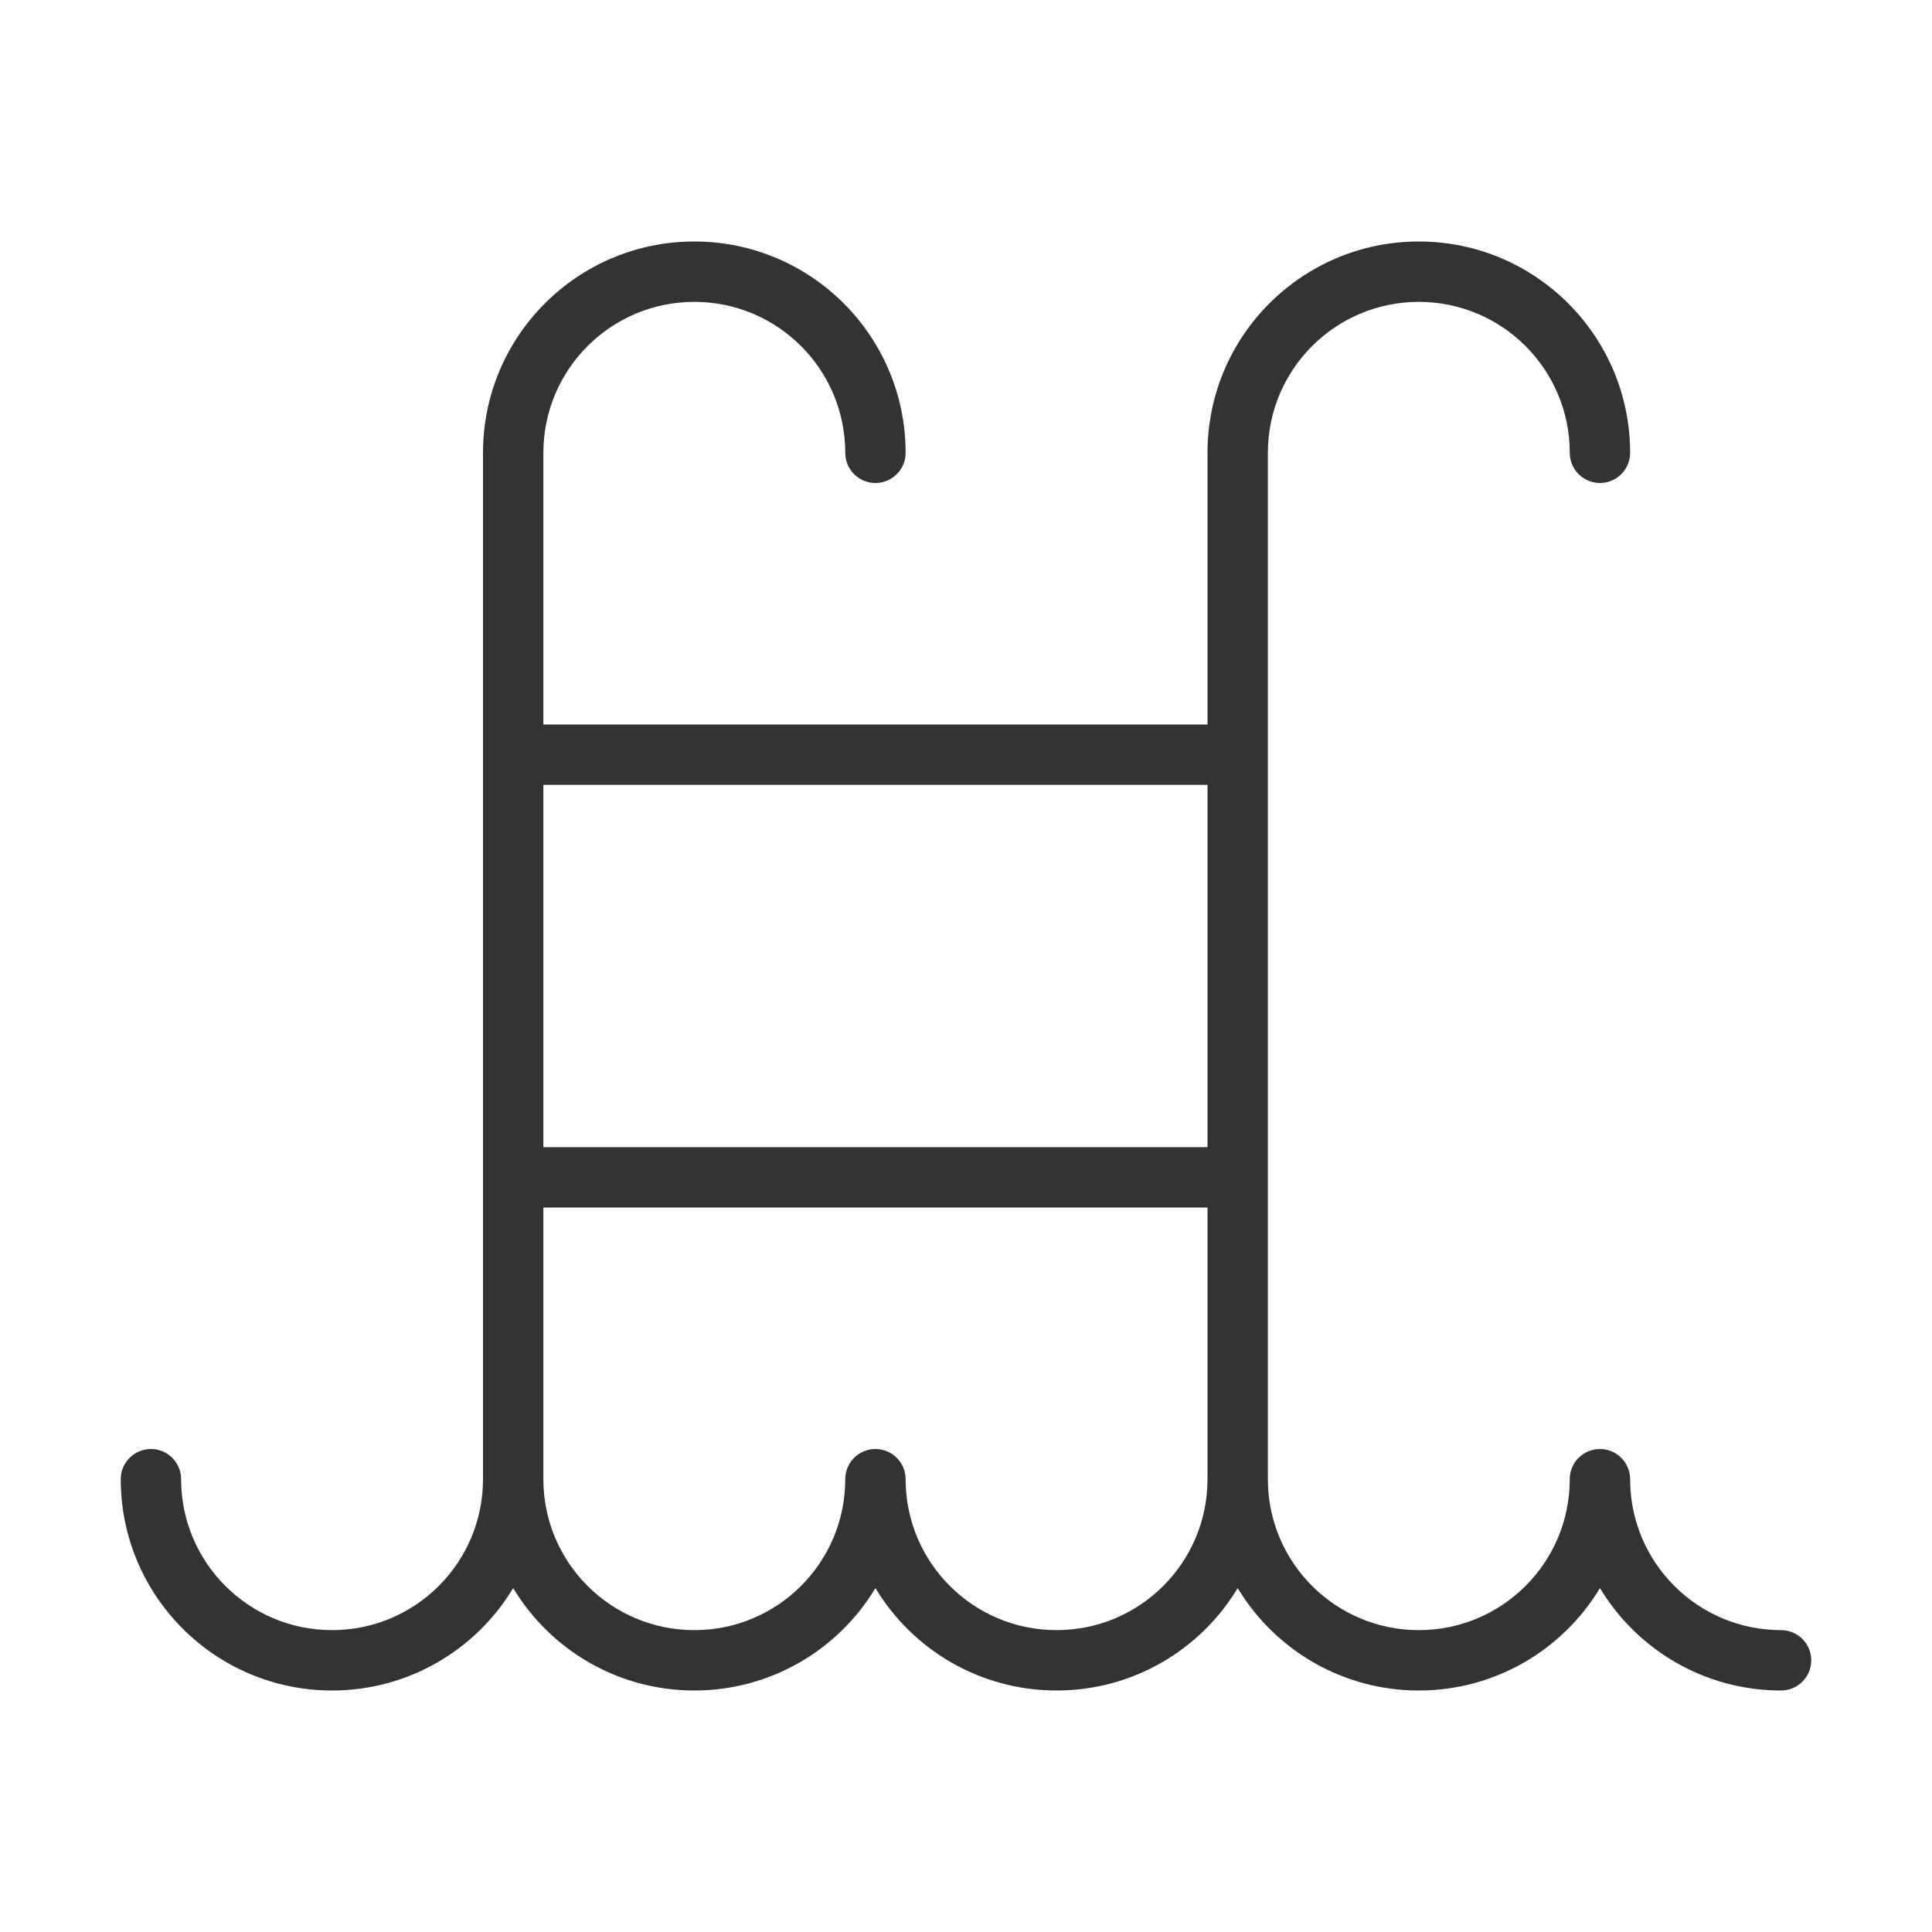 <svg width="32" height="32" viewBox="0 0 32 32" fill="none" xmlns="http://www.w3.org/2000/svg">
<path fill-rule="evenodd" clip-rule="evenodd" d="M27 24.5C27 25.881 28.119 27 29.5 27C29.776 27 30 27.224 30 27.5C30 27.776 29.776 28 29.5 28C28.227 28 27.112 27.32 26.5 26.304C25.888 27.32 24.773 28 23.5 28C22.227 28 21.112 27.32 20.5 26.304C19.888 27.32 18.773 28 17.5 28C16.227 28 15.112 27.32 14.5 26.304C13.888 27.32 12.773 28 11.5 28C10.227 28 9.112 27.32 8.5 26.304C7.888 27.32 6.773 28 5.5 28C3.567 28 2 26.433 2 24.5C2 24.224 2.224 24 2.5 24C2.776 24 3 24.224 3 24.5C3 25.881 4.119 27 5.5 27C6.881 27 8 25.881 8 24.5V7.5C8 5.567 9.567 4 11.5 4C13.433 4 15 5.567 15 7.5C15 7.776 14.776 8 14.5 8C14.224 8 14 7.776 14 7.5C14 6.119 12.881 5 11.5 5C10.119 5 9 6.119 9 7.5V12H20V7.5C20 5.567 21.567 4 23.5 4C25.433 4 27 5.567 27 7.5C27 7.776 26.776 8 26.5 8C26.224 8 26 7.776 26 7.5C26 6.119 24.881 5 23.5 5C22.119 5 21 6.119 21 7.5V24.5C21 25.881 22.119 27 23.5 27C24.881 27 26 25.881 26 24.5C26 24.224 26.224 24 26.5 24C26.776 24 27 24.224 27 24.5ZM20 24.5V20H9V24.5C9 25.881 10.119 27 11.5 27C12.881 27 14 25.881 14 24.5C14 24.224 14.224 24 14.5 24C14.776 24 15 24.224 15 24.5C15 25.881 16.119 27 17.5 27C18.881 27 20 25.881 20 24.5ZM9 19V13H20V19H9Z" fill="#333333"/>
</svg>
